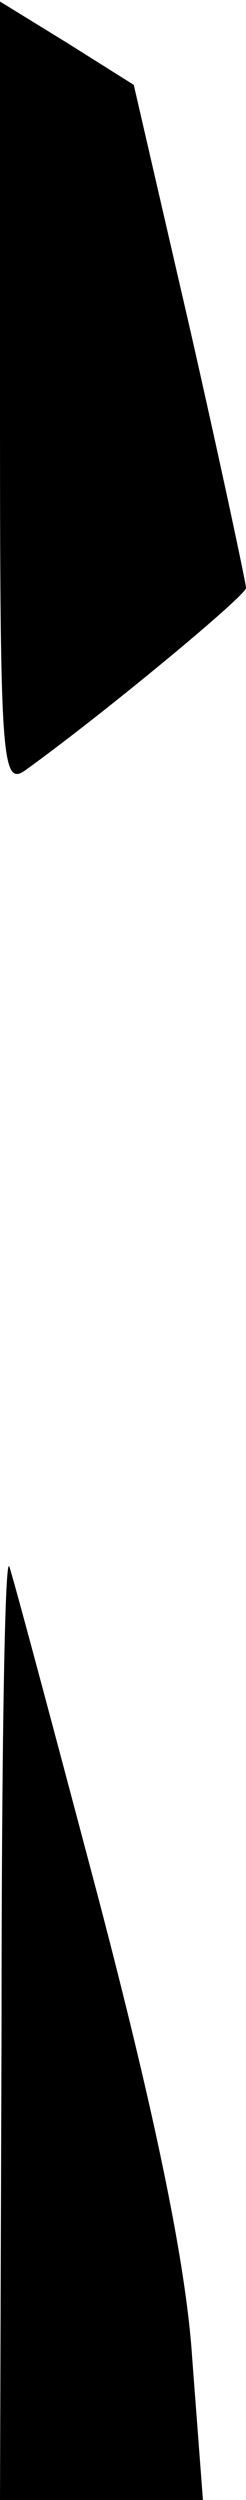 <?xml version="1.0" standalone="no"?>
<!DOCTYPE svg PUBLIC "-//W3C//DTD SVG 20010904//EN"
 "http://www.w3.org/TR/2001/REC-SVG-20010904/DTD/svg10.dtd">
<svg version="1.0" xmlns="http://www.w3.org/2000/svg"
 width="16pt" height="162pt" viewBox="0 0 16 162"
 preserveAspectRatio="xMidYMid meet">
<g transform="translate(0,162) scale(0.1,-0.1)"
fill="#000000" stroke="none">
<path fill="#000000" stroke="none" d="M0 1364 c0 -244 1 -255 18 -242 50 36
142 112 142 117 0 3 -16 78 -36 166 l-37 160 -43 27 -44 27 0 -255z"/>
<path fill="#000000" stroke="none" d="M1 308 l-1 -308 66 0 66 0 -7 92 c-4
62 -25 161 -61 298 -30 113 -56 210 -58 215 -3 6 -5 -128 -5 -297z"/>
</g>
</svg>
